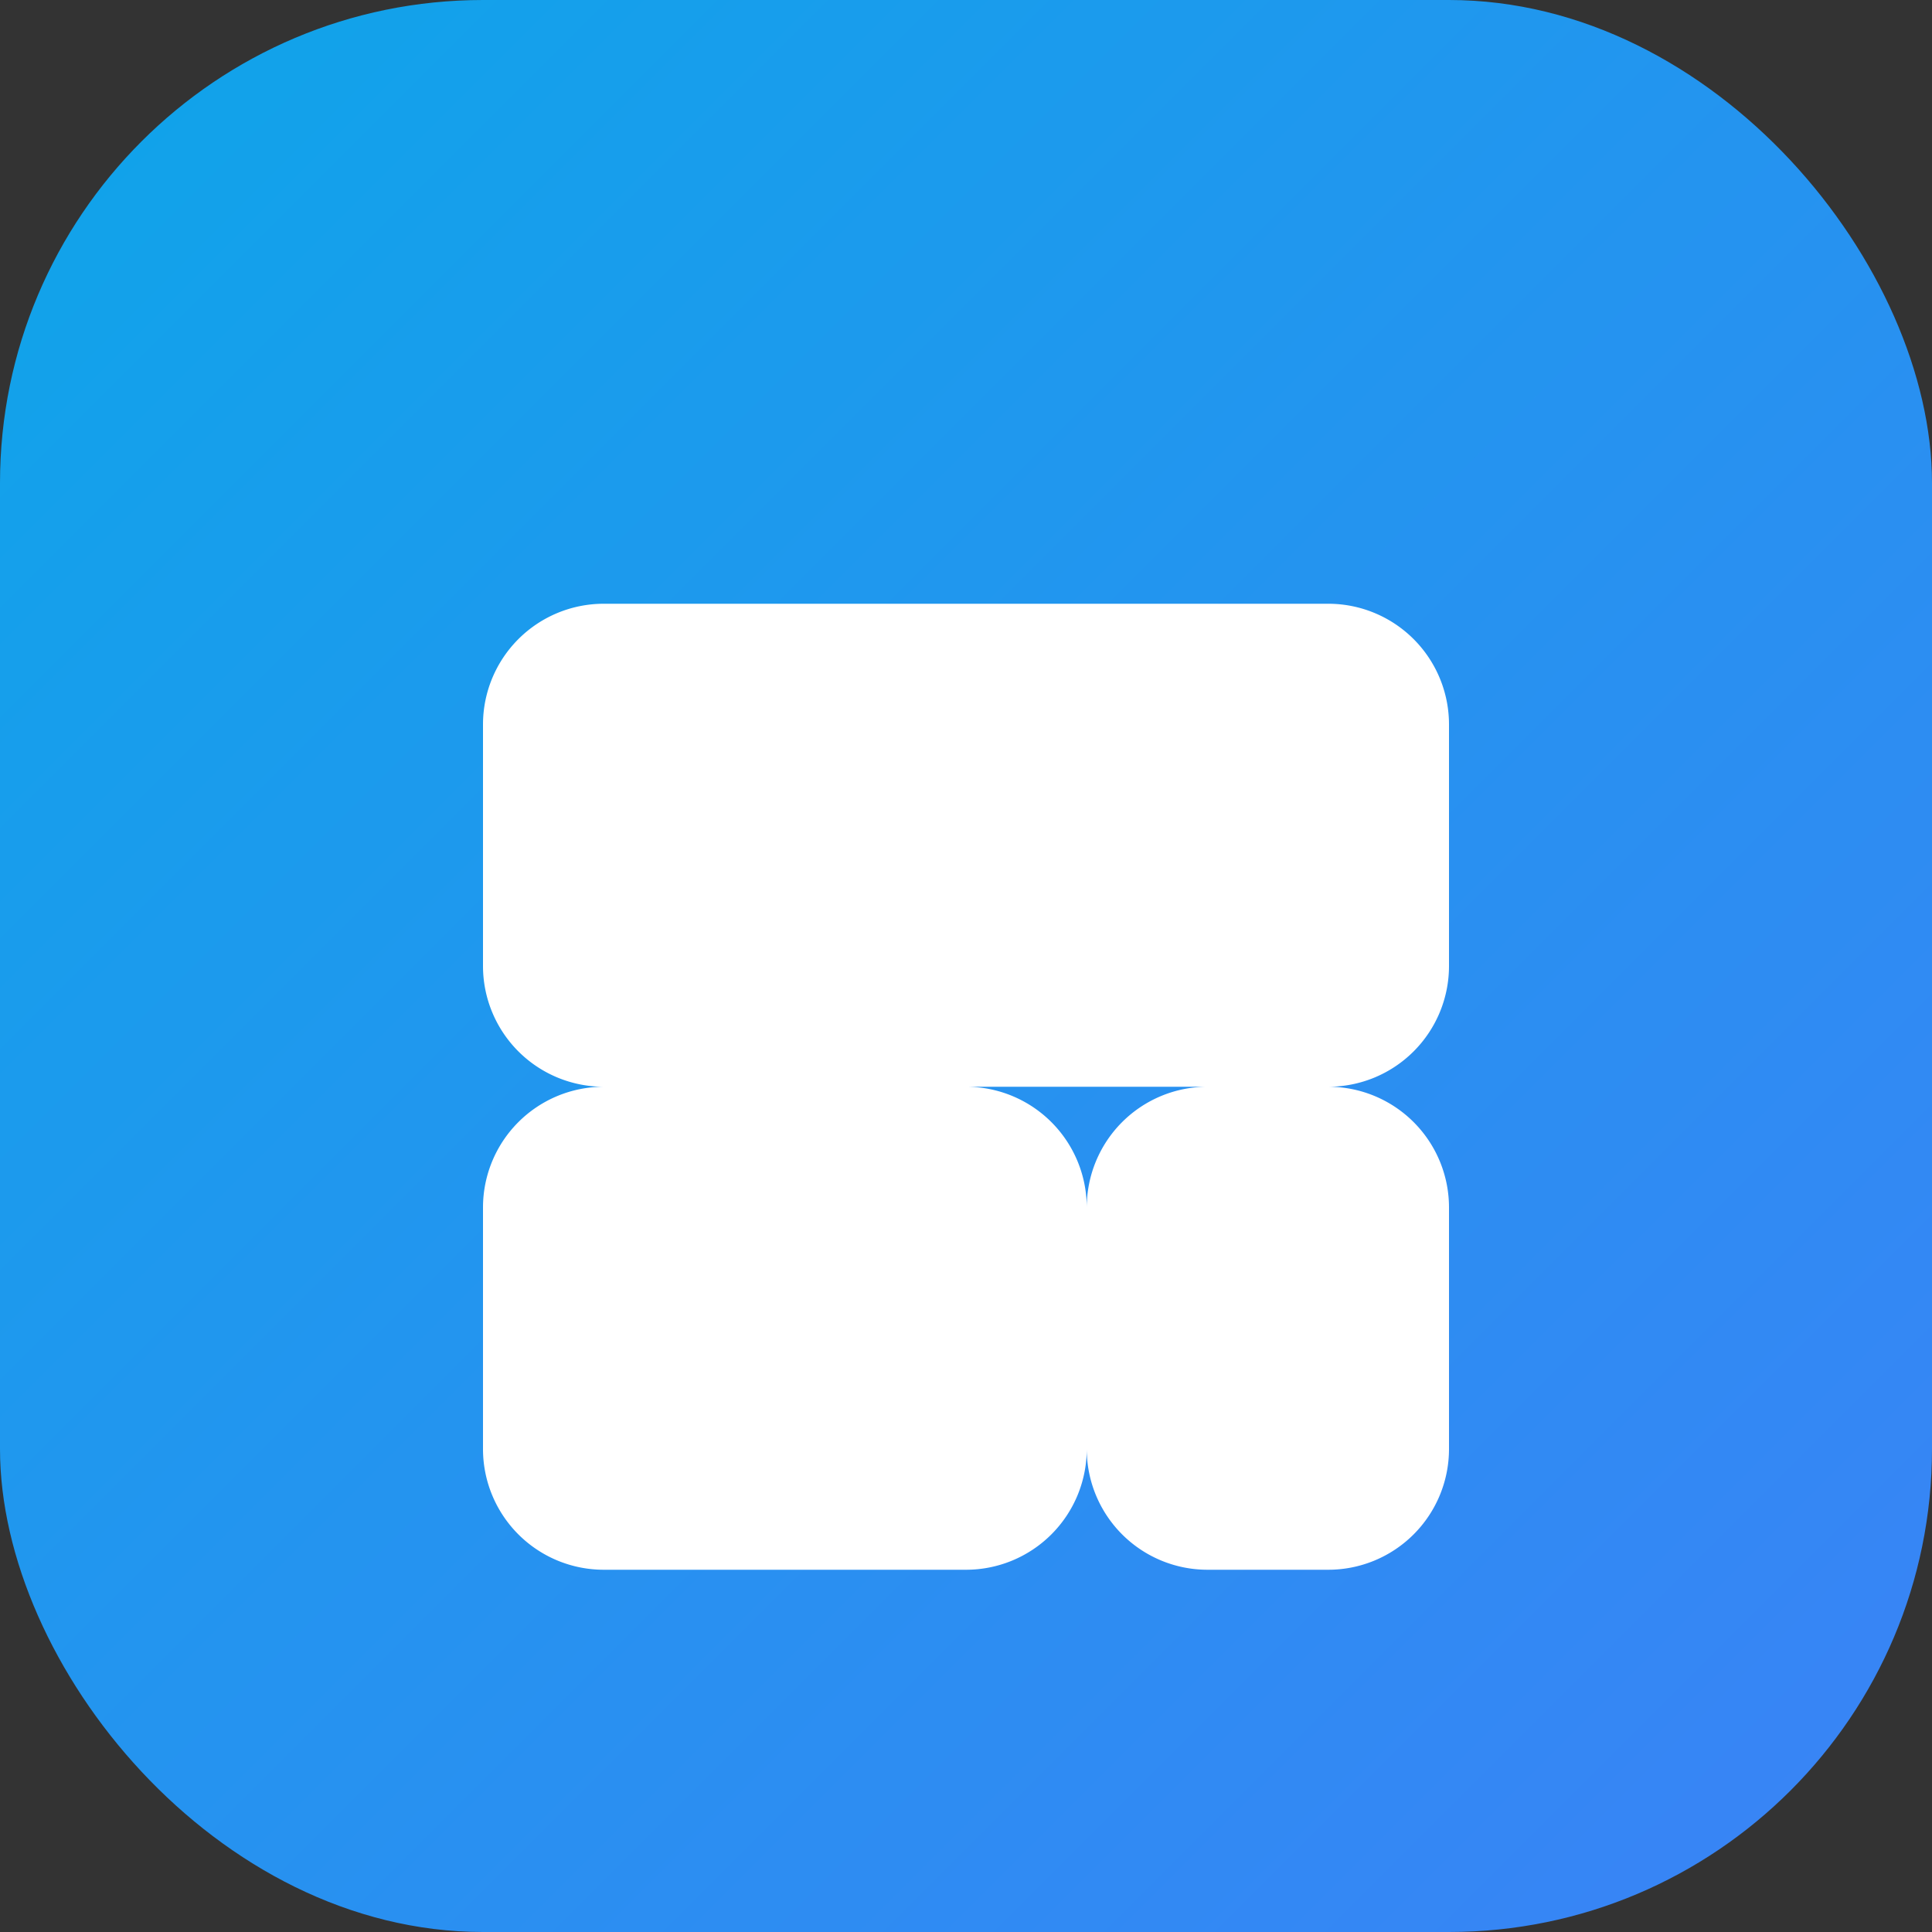 <svg width="32" height="32" viewBox="0 0 32 32" fill="none" xmlns="http://www.w3.org/2000/svg">
  <rect x="0" y="0" width="32" height="32" fill="#333333" stroke="none"/>
  <rect width="32" height="32" rx="8" fill="url(#gradient)"/>
  <path d="M8 12a2 2 0 012-2h12a2 2 0 012 2v4a2 2 0 01-2 2H10a2 2 0 01-2-2v-4zM8 20a2 2 0 012-2h6a2 2 0 012 2v4a2 2 0 01-2 2H10a2 2 0 01-2-2v-4zM20 18a2 2 0 00-2 2v4a2 2 0 002 2h2a2 2 0 002-2v-4a2 2 0 00-2-2h-2z" fill="white"/>
  <defs>
    <linearGradient id="gradient" x1="0" y1="0" x2="32" y2="32" gradientUnits="userSpaceOnUse">
      <stop stop-color="#0ea5e9"/>
      <stop offset="1" stop-color="#3b82f6"/>
    </linearGradient>
  </defs>
</svg>